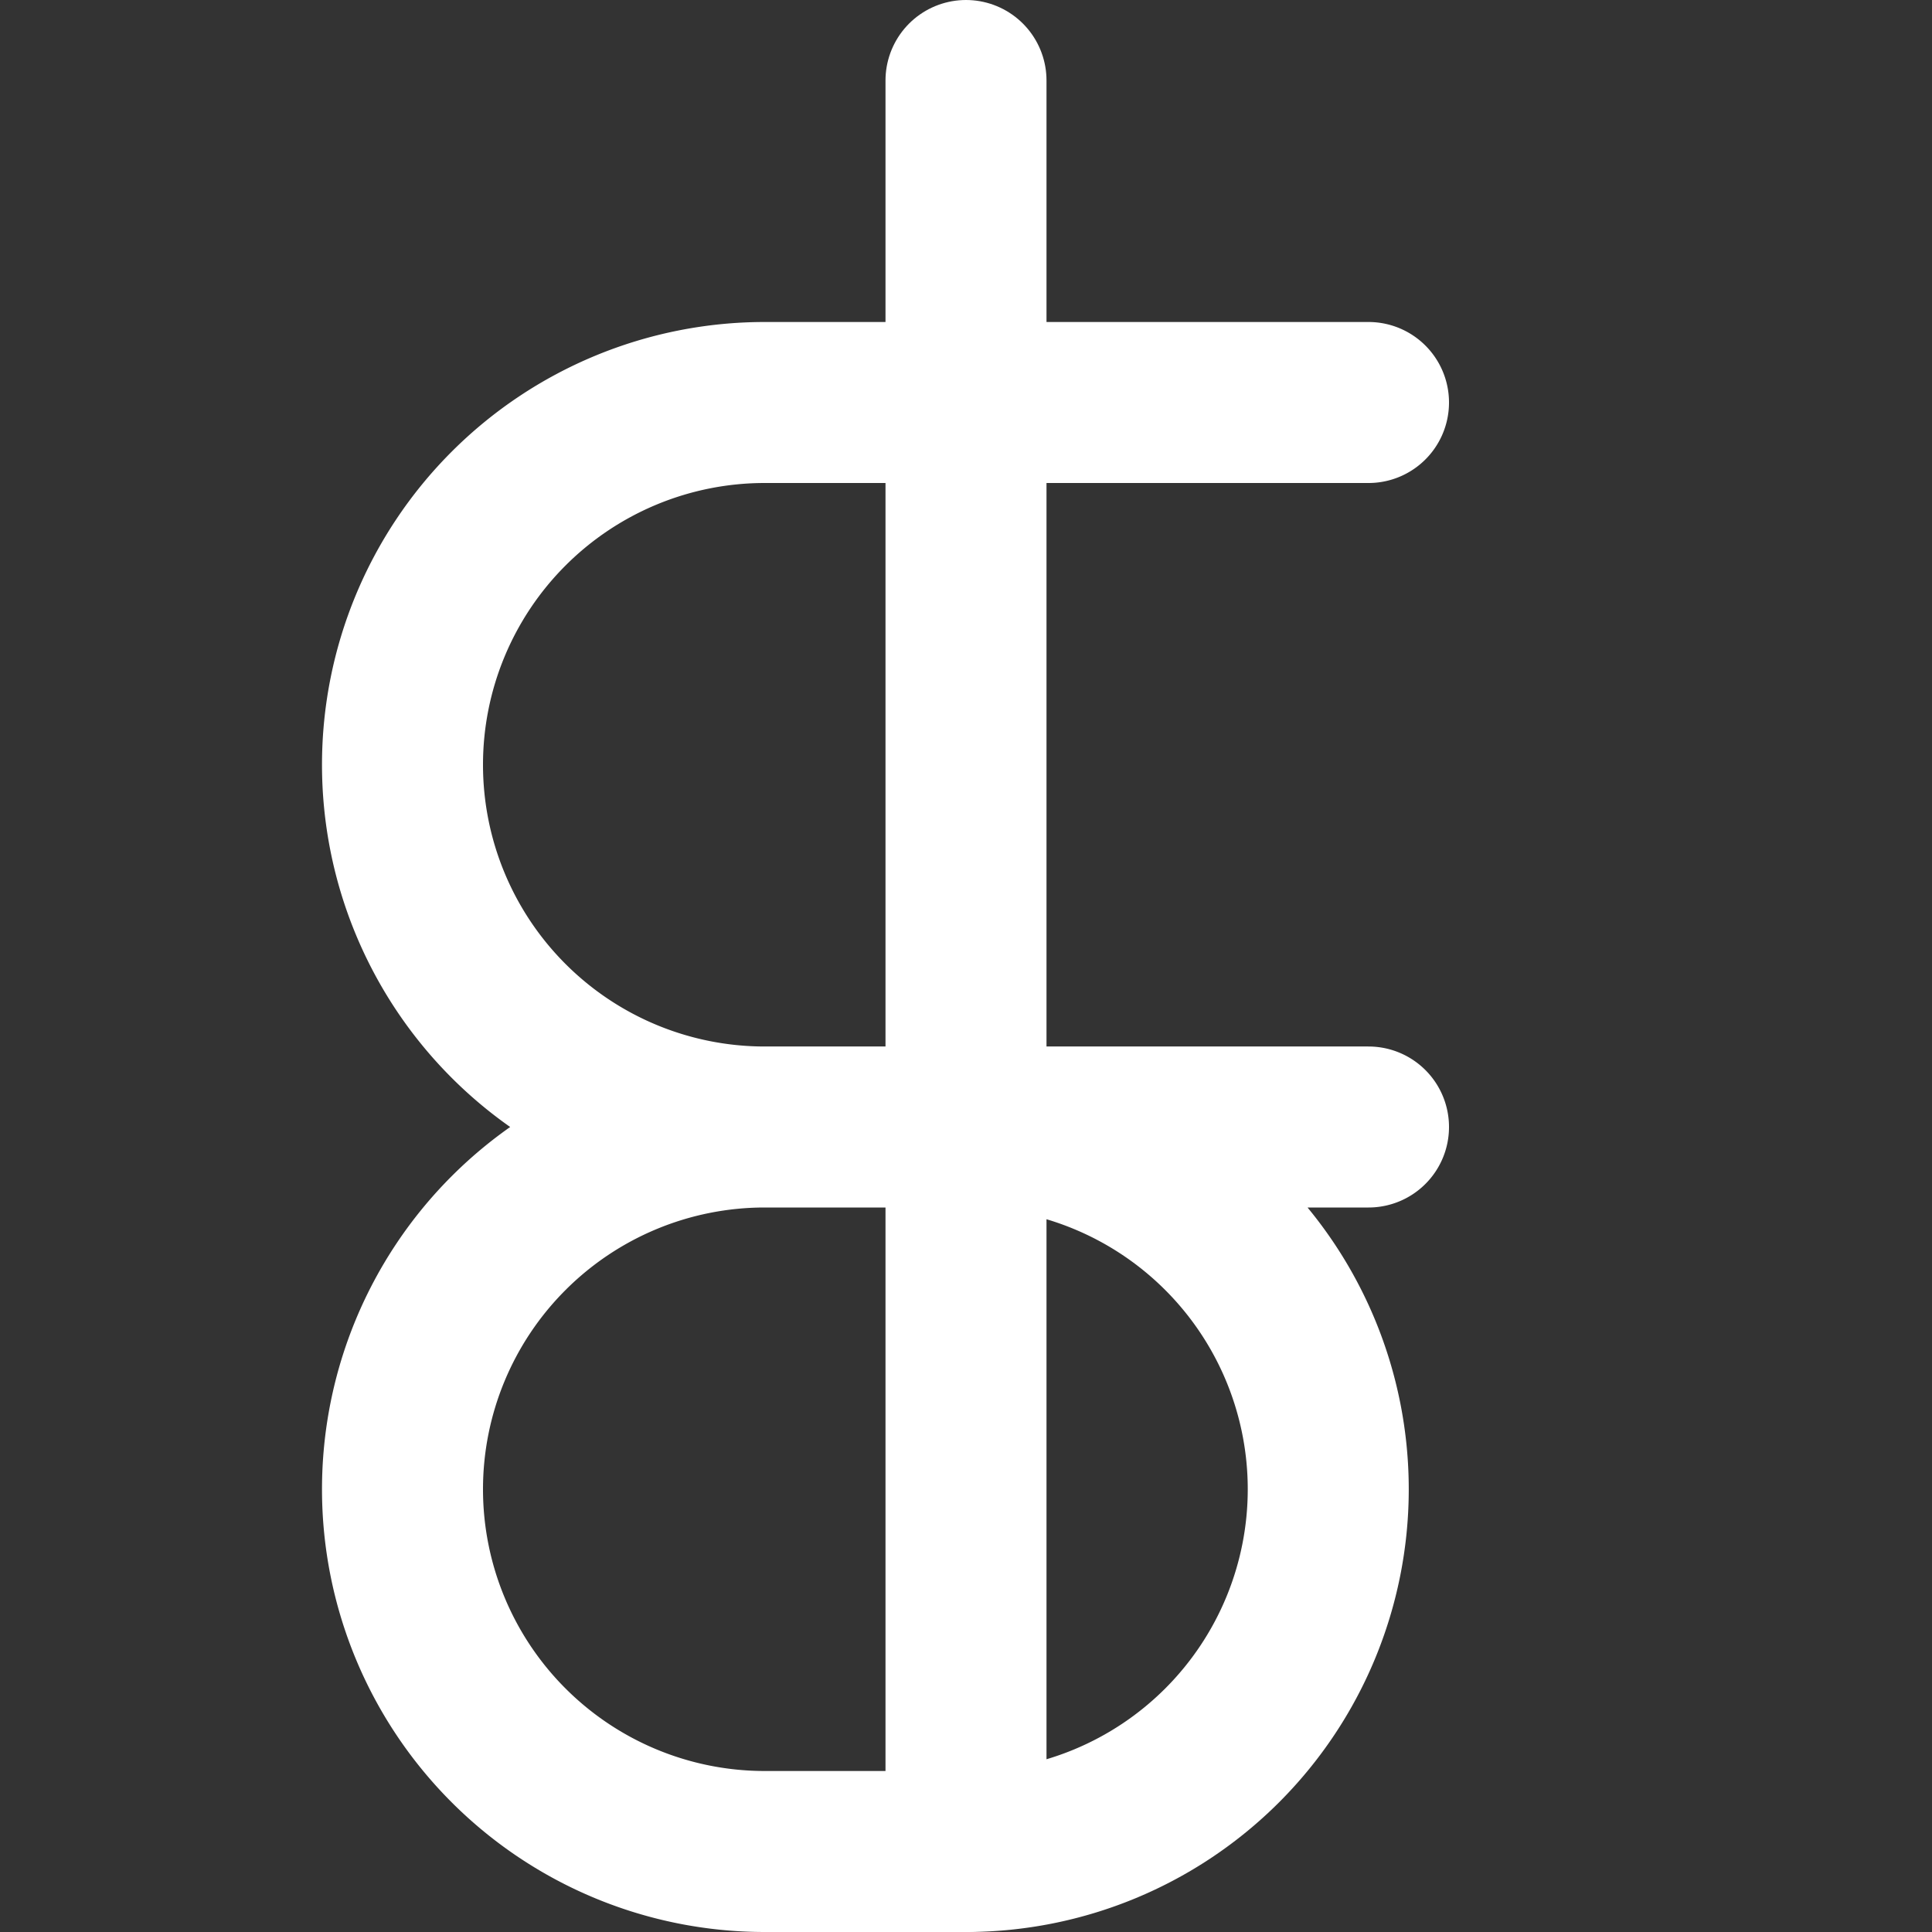<svg xmlns="http://www.w3.org/2000/svg" width="24" height="24" viewBox="0 0 24 24" fill="none" stroke="#fff" stroke-width="2" stroke-linecap="round" stroke-linejoin="round">
    <rect x="0" y="0" width="24" height="24" fill="#333333" stroke="none"/>
    <line x1="12" y1="1" x2="12" y2="23"></line>
    <path d="M17 5H9.5a4.5 4.5 0 0 0 0 9H12a4.5 4.5 0 0 1 0 9H9.5a4.5 4.5 0 0 1 0-9H17"></path>
</svg>
